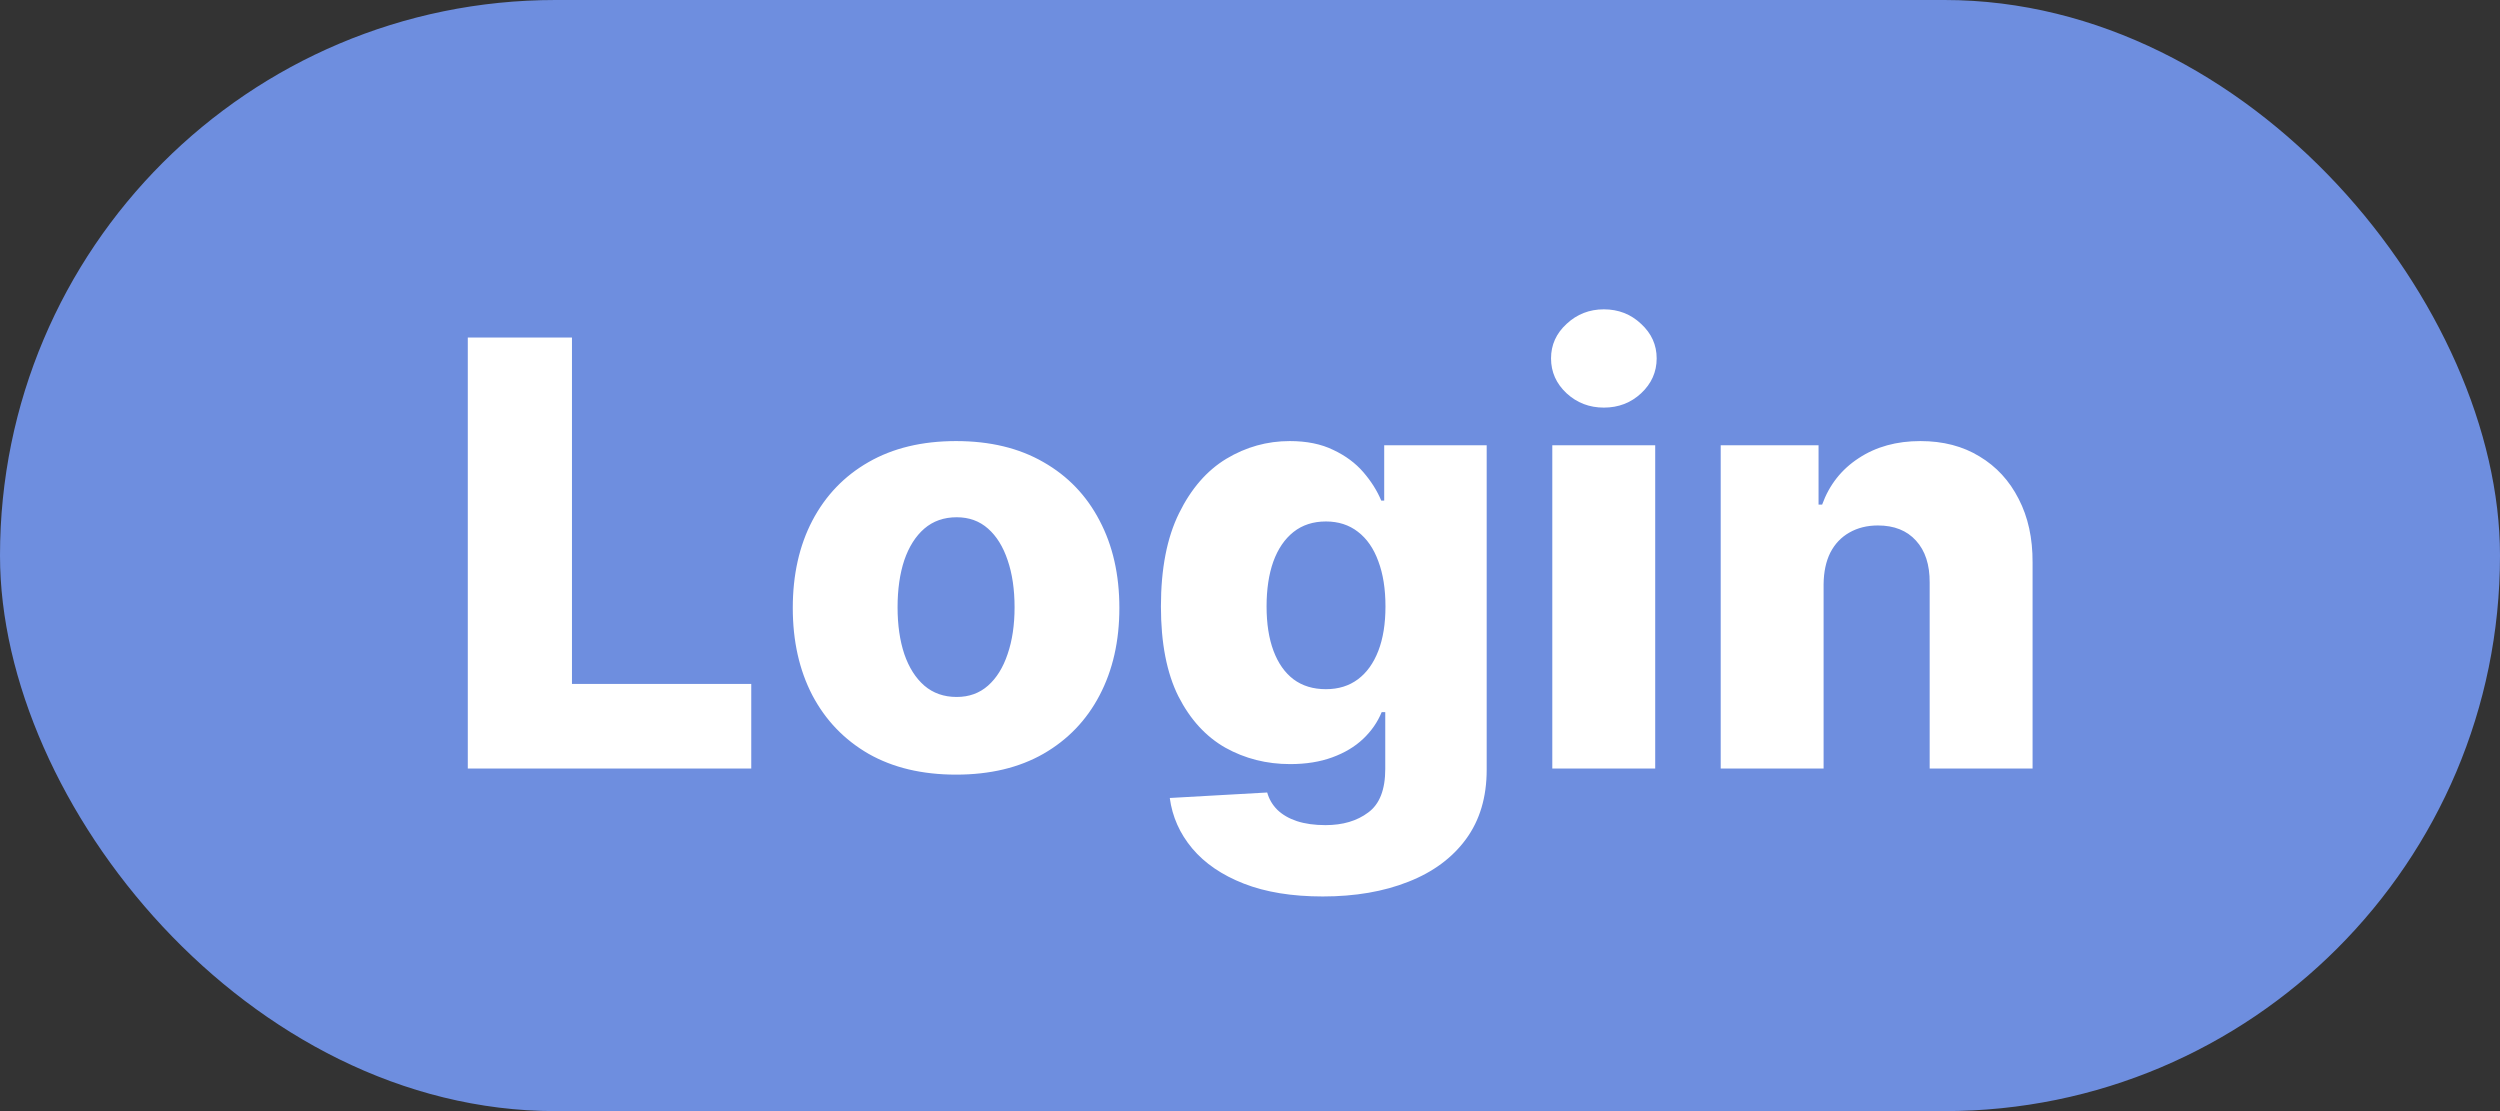 <svg width="135" height="60" viewBox="0 0 135 60" fill="none" xmlns="http://www.w3.org/2000/svg">
<rect x="0" y="0" width="135" height="60" fill="#333333" stroke="none"/>
<rect width="135" height="60" rx="30" fill="#6E8EDF"/>
<path d="M25.261 41.5V18.227H30.886V36.932H40.568V41.5H25.261ZM51.628 41.83C49.794 41.83 48.219 41.455 46.901 40.705C45.59 39.947 44.579 38.894 43.867 37.545C43.162 36.189 42.81 34.617 42.81 32.83C42.81 31.034 43.162 29.462 43.867 28.114C44.579 26.758 45.59 25.704 46.901 24.954C48.219 24.197 49.794 23.818 51.628 23.818C53.461 23.818 55.033 24.197 56.344 24.954C57.662 25.704 58.673 26.758 59.378 28.114C60.09 29.462 60.446 31.034 60.446 32.83C60.446 34.617 60.09 36.189 59.378 37.545C58.673 38.894 57.662 39.947 56.344 40.705C55.033 41.455 53.461 41.83 51.628 41.83ZM51.662 37.636C52.329 37.636 52.893 37.432 53.355 37.023C53.817 36.614 54.169 36.045 54.412 35.318C54.662 34.591 54.787 33.75 54.787 32.795C54.787 31.826 54.662 30.977 54.412 30.25C54.169 29.523 53.817 28.954 53.355 28.546C52.893 28.136 52.329 27.932 51.662 27.932C50.972 27.932 50.389 28.136 49.912 28.546C49.442 28.954 49.082 29.523 48.832 30.25C48.59 30.977 48.469 31.826 48.469 32.795C48.469 33.75 48.59 34.591 48.832 35.318C49.082 36.045 49.442 36.614 49.912 37.023C50.389 37.432 50.972 37.636 51.662 37.636ZM71.429 48.409C69.77 48.409 68.349 48.178 67.168 47.716C65.986 47.254 65.058 46.621 64.383 45.818C63.709 45.015 63.304 44.106 63.168 43.091L68.429 42.795C68.528 43.151 68.709 43.462 68.974 43.727C69.247 43.992 69.599 44.197 70.031 44.341C70.471 44.485 70.986 44.557 71.577 44.557C72.508 44.557 73.278 44.33 73.883 43.875C74.497 43.428 74.804 42.644 74.804 41.523V38.455H74.611C74.391 38.992 74.058 39.474 73.611 39.898C73.164 40.322 72.607 40.655 71.94 40.898C71.281 41.14 70.524 41.261 69.668 41.261C68.395 41.261 67.228 40.966 66.168 40.375C65.115 39.776 64.27 38.852 63.633 37.602C63.005 36.345 62.69 34.727 62.69 32.75C62.69 30.712 63.016 29.034 63.668 27.716C64.319 26.39 65.171 25.409 66.224 24.773C67.285 24.136 68.425 23.818 69.645 23.818C70.562 23.818 71.346 23.977 71.997 24.296C72.656 24.606 73.198 25.008 73.622 25.5C74.046 25.992 74.368 26.504 74.588 27.034H74.747V24.046H80.281V41.568C80.281 43.045 79.91 44.292 79.168 45.307C78.425 46.322 77.387 47.091 76.054 47.614C74.721 48.144 73.179 48.409 71.429 48.409ZM71.599 37.216C72.274 37.216 72.849 37.038 73.327 36.682C73.804 36.326 74.171 35.814 74.429 35.148C74.687 34.481 74.815 33.682 74.815 32.75C74.815 31.803 74.687 30.989 74.429 30.307C74.179 29.617 73.812 29.087 73.327 28.716C72.849 28.345 72.274 28.159 71.599 28.159C70.91 28.159 70.327 28.349 69.849 28.727C69.372 29.106 69.008 29.64 68.758 30.329C68.516 31.011 68.395 31.818 68.395 32.75C68.395 33.682 68.52 34.481 68.77 35.148C69.02 35.814 69.38 36.326 69.849 36.682C70.327 37.038 70.91 37.216 71.599 37.216ZM83.824 41.5V24.046H89.381V41.5H83.824ZM86.608 22.011C85.828 22.011 85.157 21.754 84.597 21.239C84.036 20.716 83.756 20.087 83.756 19.352C83.756 18.625 84.036 18.004 84.597 17.489C85.157 16.966 85.828 16.704 86.608 16.704C87.396 16.704 88.066 16.966 88.619 17.489C89.18 18.004 89.46 18.625 89.46 19.352C89.46 20.087 89.18 20.716 88.619 21.239C88.066 21.754 87.396 22.011 86.608 22.011ZM98.474 31.546V41.5H92.918V24.046H98.202V27.25H98.395C98.781 26.182 99.44 25.345 100.372 24.739C101.304 24.125 102.414 23.818 103.702 23.818C104.929 23.818 105.993 24.095 106.895 24.648C107.804 25.193 108.509 25.958 109.009 26.943C109.516 27.921 109.766 29.064 109.759 30.375V41.5H104.202V31.466C104.209 30.496 103.963 29.739 103.463 29.193C102.971 28.648 102.285 28.375 101.406 28.375C100.823 28.375 100.308 28.504 99.861 28.761C99.421 29.011 99.081 29.371 98.838 29.841C98.603 30.311 98.482 30.879 98.474 31.546Z" fill="white"/>
</svg>
